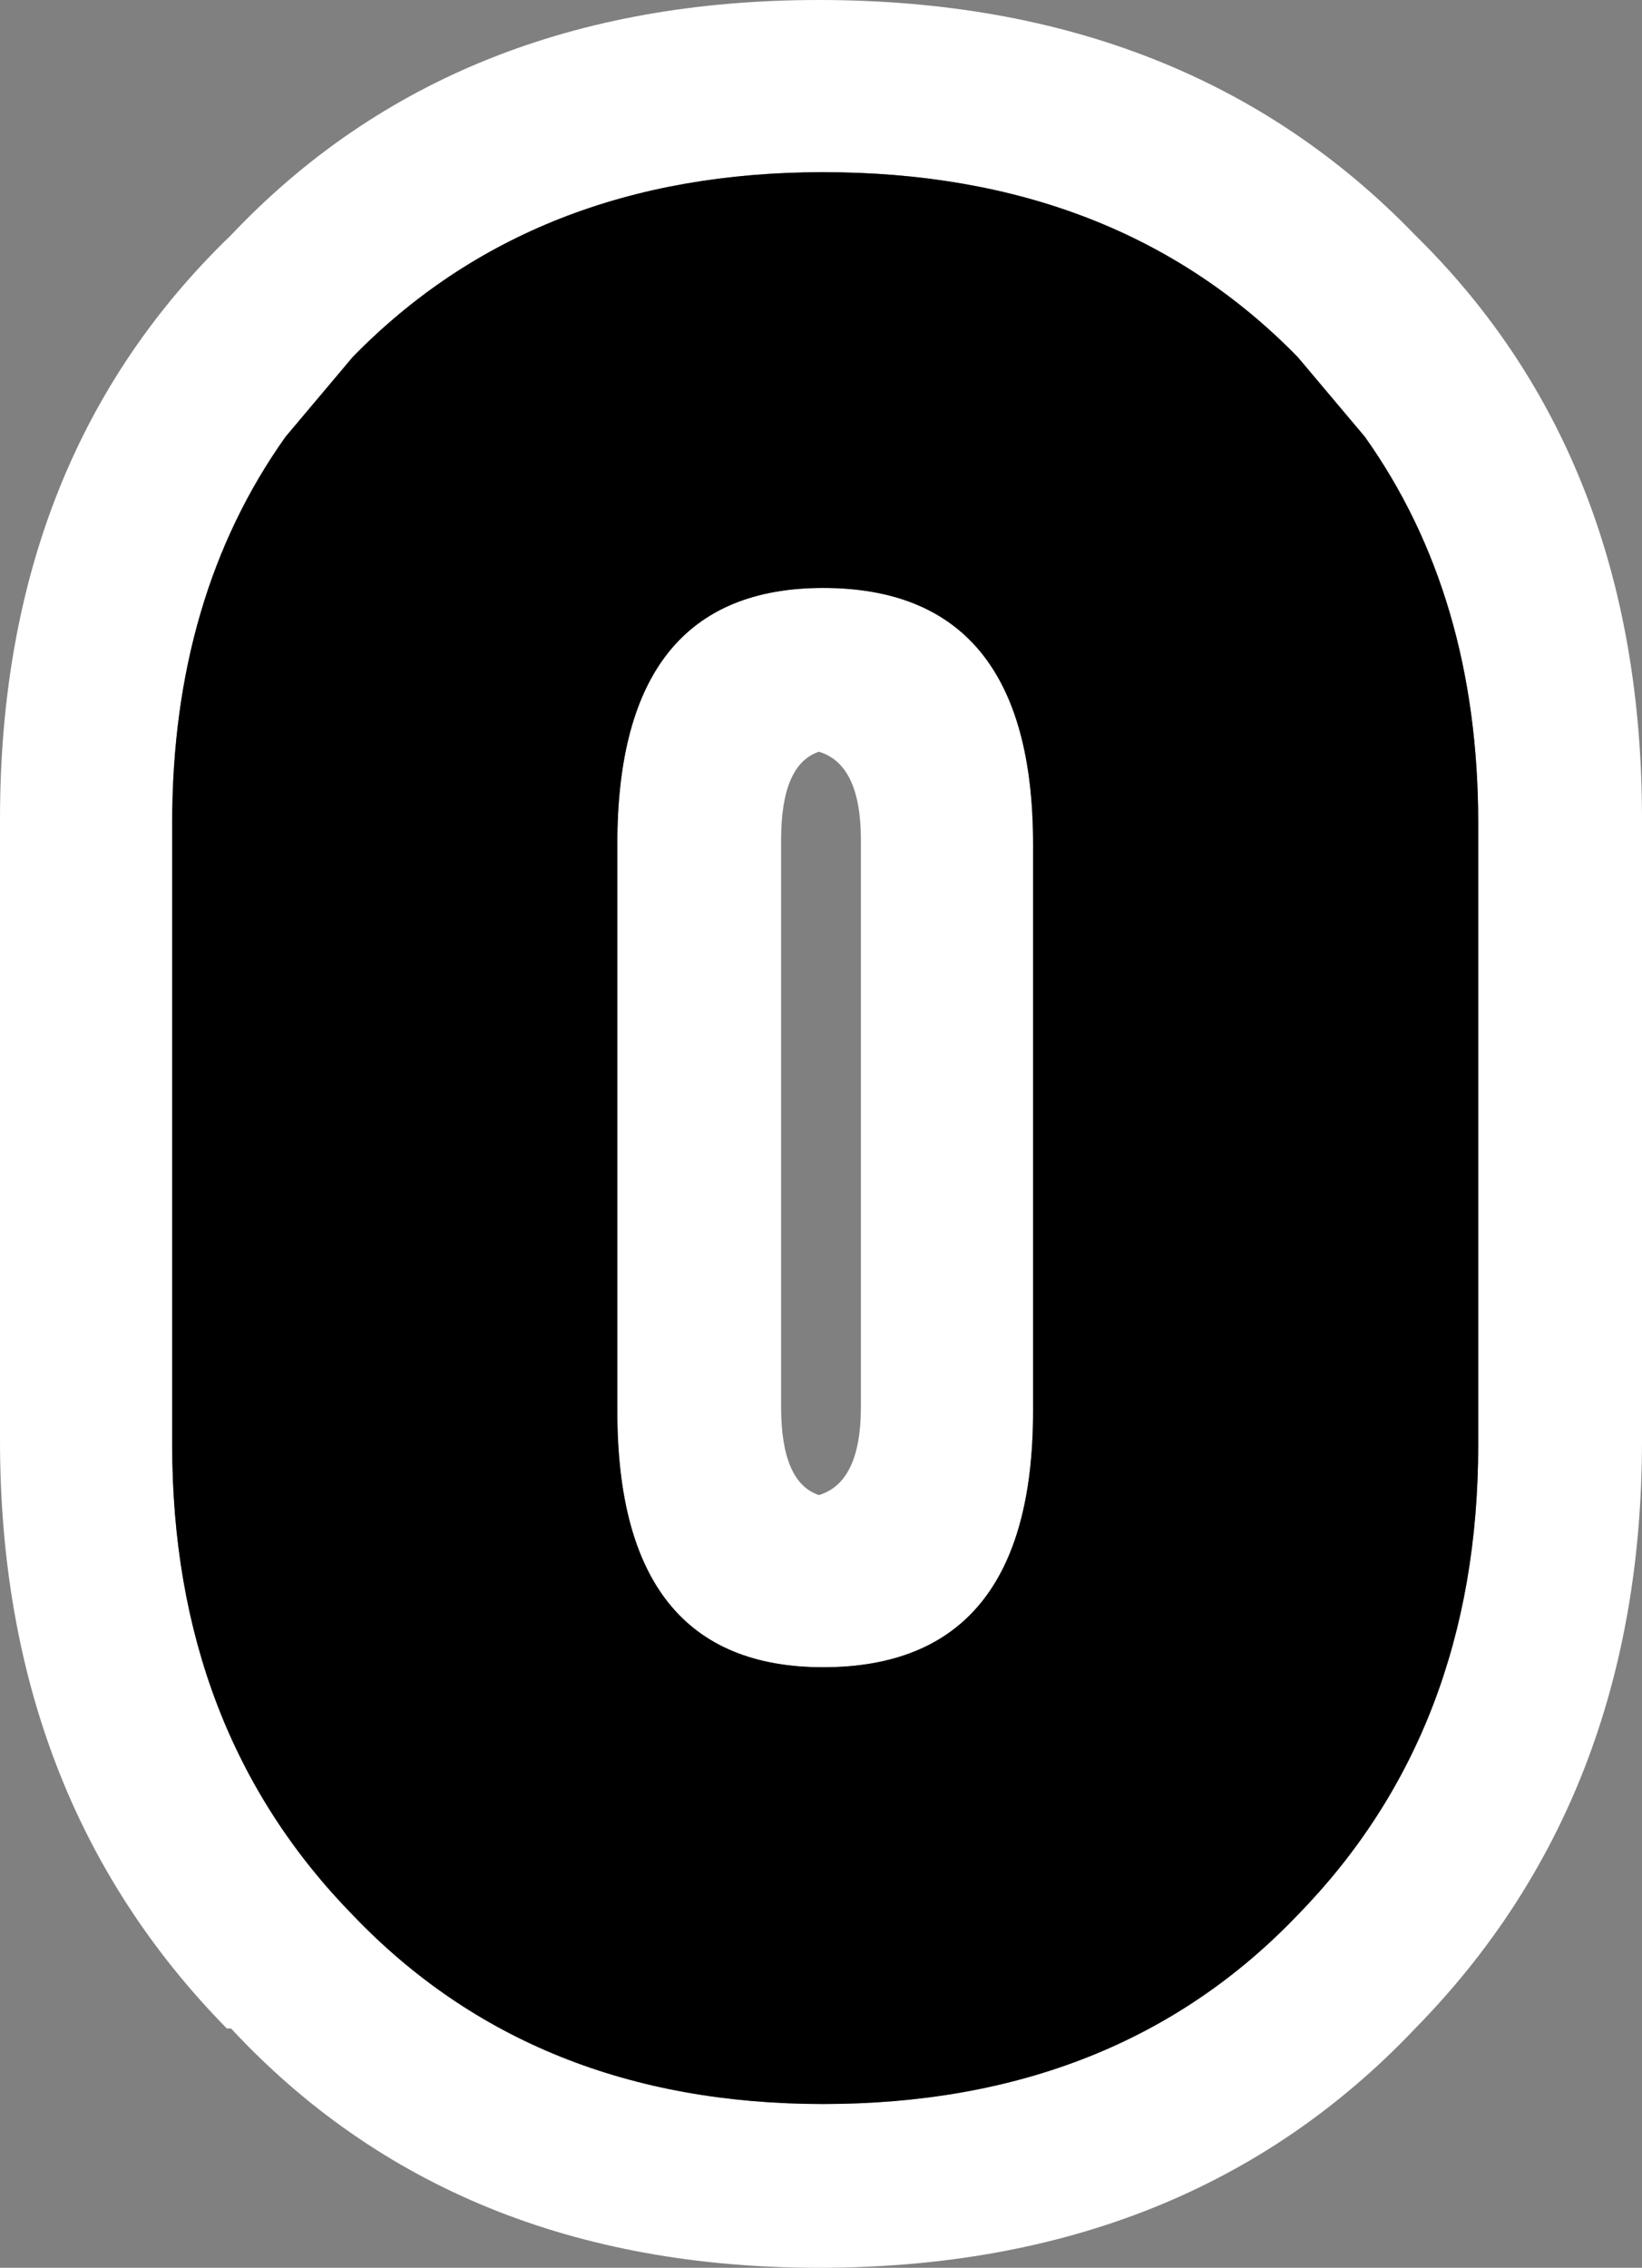 <?xml version="1.0" encoding="UTF-8" standalone="no"?>
<svg xmlns:xlink="http://www.w3.org/1999/xlink" height="27.0px" width="19.55px" xmlns="http://www.w3.org/2000/svg">
  <rect width="100%" height="100%" fill="#808080" stroke="none"/>
  <g transform="matrix(1.0, 0.0, 0.0, 1.0, 9.8, 27.0)">
    <path d="M7.8 -9.8 L7.8 -17.2 Q7.8 -19.9 6.45 -21.8 L5.65 -22.75 Q3.5 -24.95 0.0 -24.95 -3.45 -24.95 -5.6 -22.75 L-6.4 -21.8 Q-7.75 -19.9 -7.75 -17.2 L-7.75 -9.8 Q-7.75 -6.4 -5.6 -4.2 -3.45 -1.95 0.0 -1.95 3.5 -1.95 5.65 -4.2 7.8 -6.4 7.8 -9.8 M9.75 -17.25 L9.75 -9.85 Q9.75 -5.6 7.05 -2.85 4.35 0.0 -0.05 0.0 -4.4 0.0 -7.05 -2.85 L-7.1 -2.85 Q-9.8 -5.6 -9.8 -9.85 L-9.8 -17.25 Q-9.8 -21.55 -7.05 -24.2 -4.4 -27.0 -0.05 -27.0 4.35 -27.0 7.05 -24.2 9.75 -21.55 9.75 -17.25 M-2.45 -16.95 Q-2.45 -20.0 0.0 -20.0 2.5 -20.0 2.5 -16.95 L2.5 -10.2 Q2.5 -7.15 0.0 -7.15 -2.45 -7.15 -2.45 -10.2 L-2.45 -16.95 M0.45 -17.0 Q0.45 -17.9 -0.05 -18.05 -0.5 -17.9 -0.5 -17.0 L-0.5 -10.25 Q-0.5 -9.35 -0.05 -9.2 0.45 -9.35 0.45 -10.25 L0.45 -17.0" fill="#ffffff" fill-rule="evenodd" stroke="none"/>
    <path d="M7.8 -9.8 Q7.8 -6.4 5.65 -4.2 3.5 -1.95 0.0 -1.95 -3.45 -1.95 -5.6 -4.2 -7.75 -6.4 -7.75 -9.8 L-7.75 -17.2 Q-7.75 -19.9 -6.4 -21.8 L-5.6 -22.75 Q-3.45 -24.95 0.0 -24.95 3.5 -24.95 5.65 -22.75 L6.45 -21.8 Q7.8 -19.9 7.8 -17.2 L7.8 -9.8 M-2.45 -16.95 L-2.45 -10.2 Q-2.45 -7.15 0.0 -7.15 2.5 -7.15 2.5 -10.2 L2.5 -16.95 Q2.5 -20.0 0.0 -20.0 -2.45 -20.0 -2.45 -16.95" fill="#000000" fill-rule="evenodd" stroke="none"/>
  </g>
</svg>
